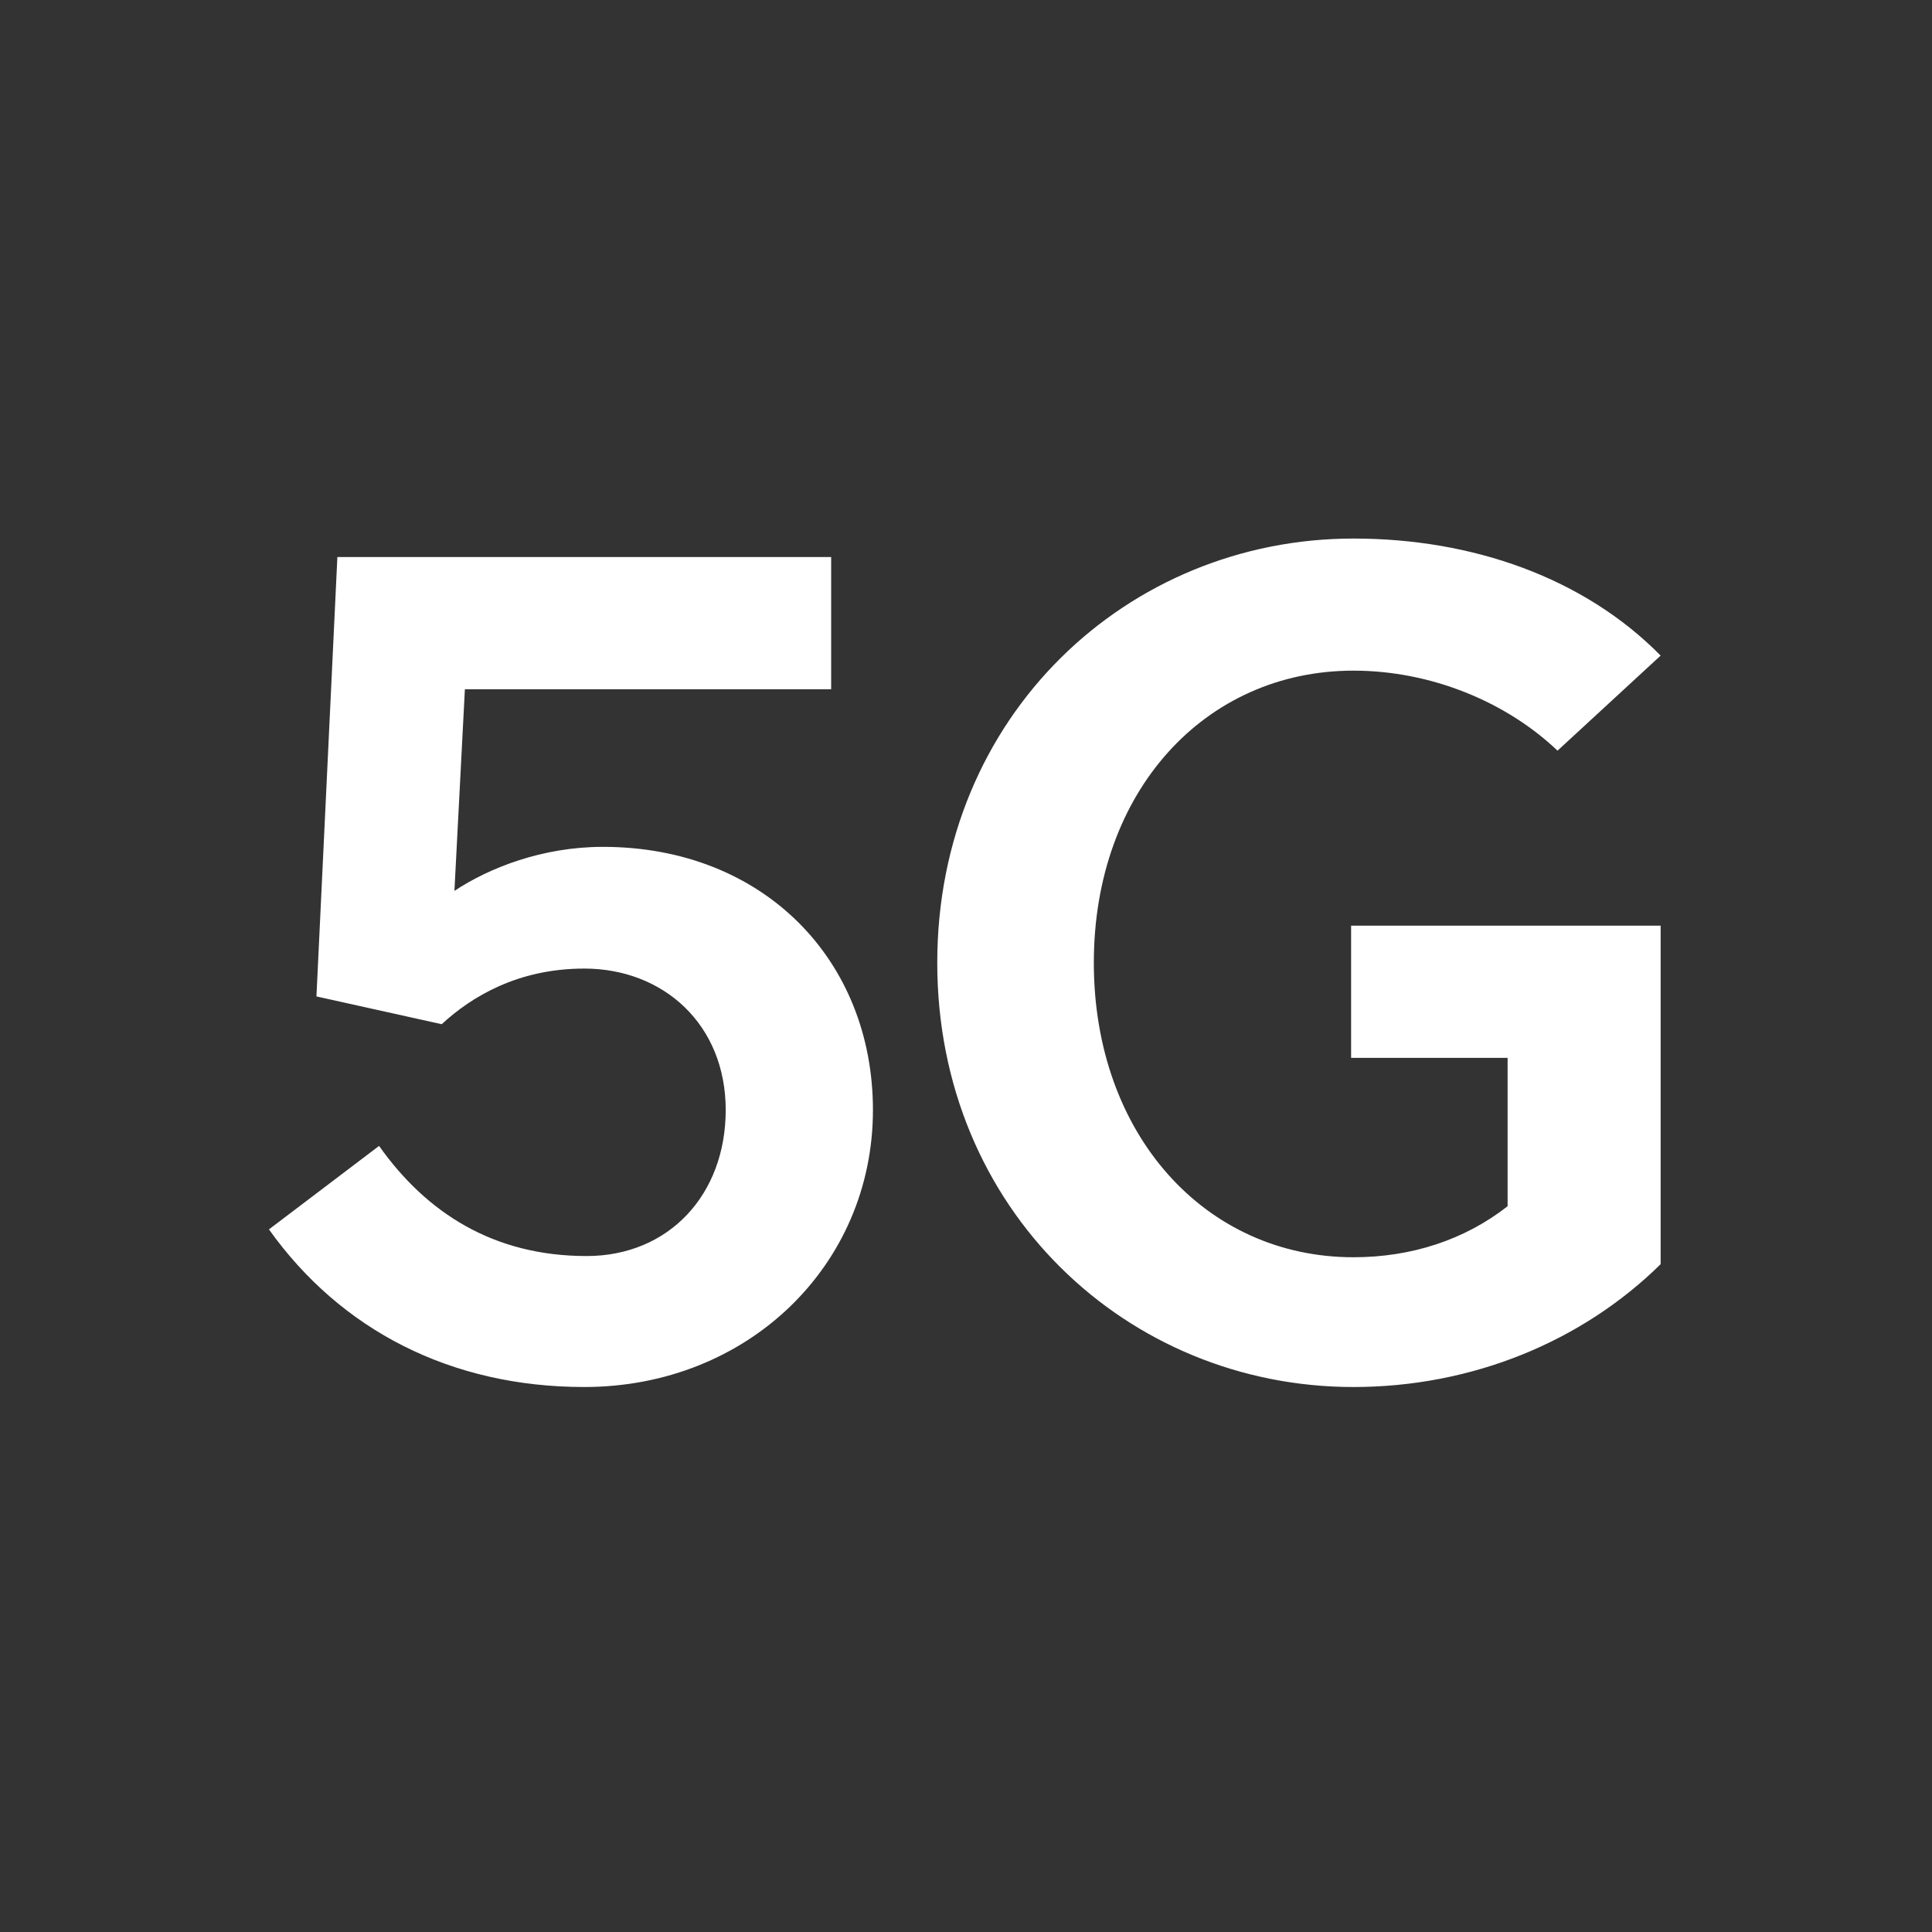 <?xml version="1.0" encoding="UTF-8"?>
<svg xmlns="http://www.w3.org/2000/svg" fill="none" viewBox="0 0 24 24"><rect x="0" y="0" width="24" height="24" fill="#333333" stroke="none"/><path fill="#1E1E20" d="M7.489 10.52c-.75 0-1.412.26-1.844.547l.13-2.505h4.55V6.92H4.191l-.26 5.458 1.556.345c.374-.345.95-.691 1.771-.691.98 0 1.757.691 1.757 1.757 0 1.051-.706 1.814-1.728 1.814-1.152 0-1.987-.533-2.578-1.368l-1.368 1.037c.893 1.253 2.261 1.958 3.917 1.958 2.03 0 3.586-1.512 3.586-3.441 0-1.858-1.354-3.269-3.355-3.269zM18.728 13.14v1.844c-.533.418-1.195.634-1.915.634-1.843 0-3.225-1.527-3.225-3.658 0-2.131 1.382-3.629 3.225-3.629.965 0 1.9.389 2.535.994l1.281-1.181c-.95-.965-2.333-1.454-3.816-1.454-2.808 0-5.17 2.203-5.17 5.27 0 3.067 2.362 5.27 5.17 5.27 1.469 0 2.837-.561 3.816-1.526v-4.205h-3.845v1.642h1.944z" style="fill: #ffffff;"/></svg>
